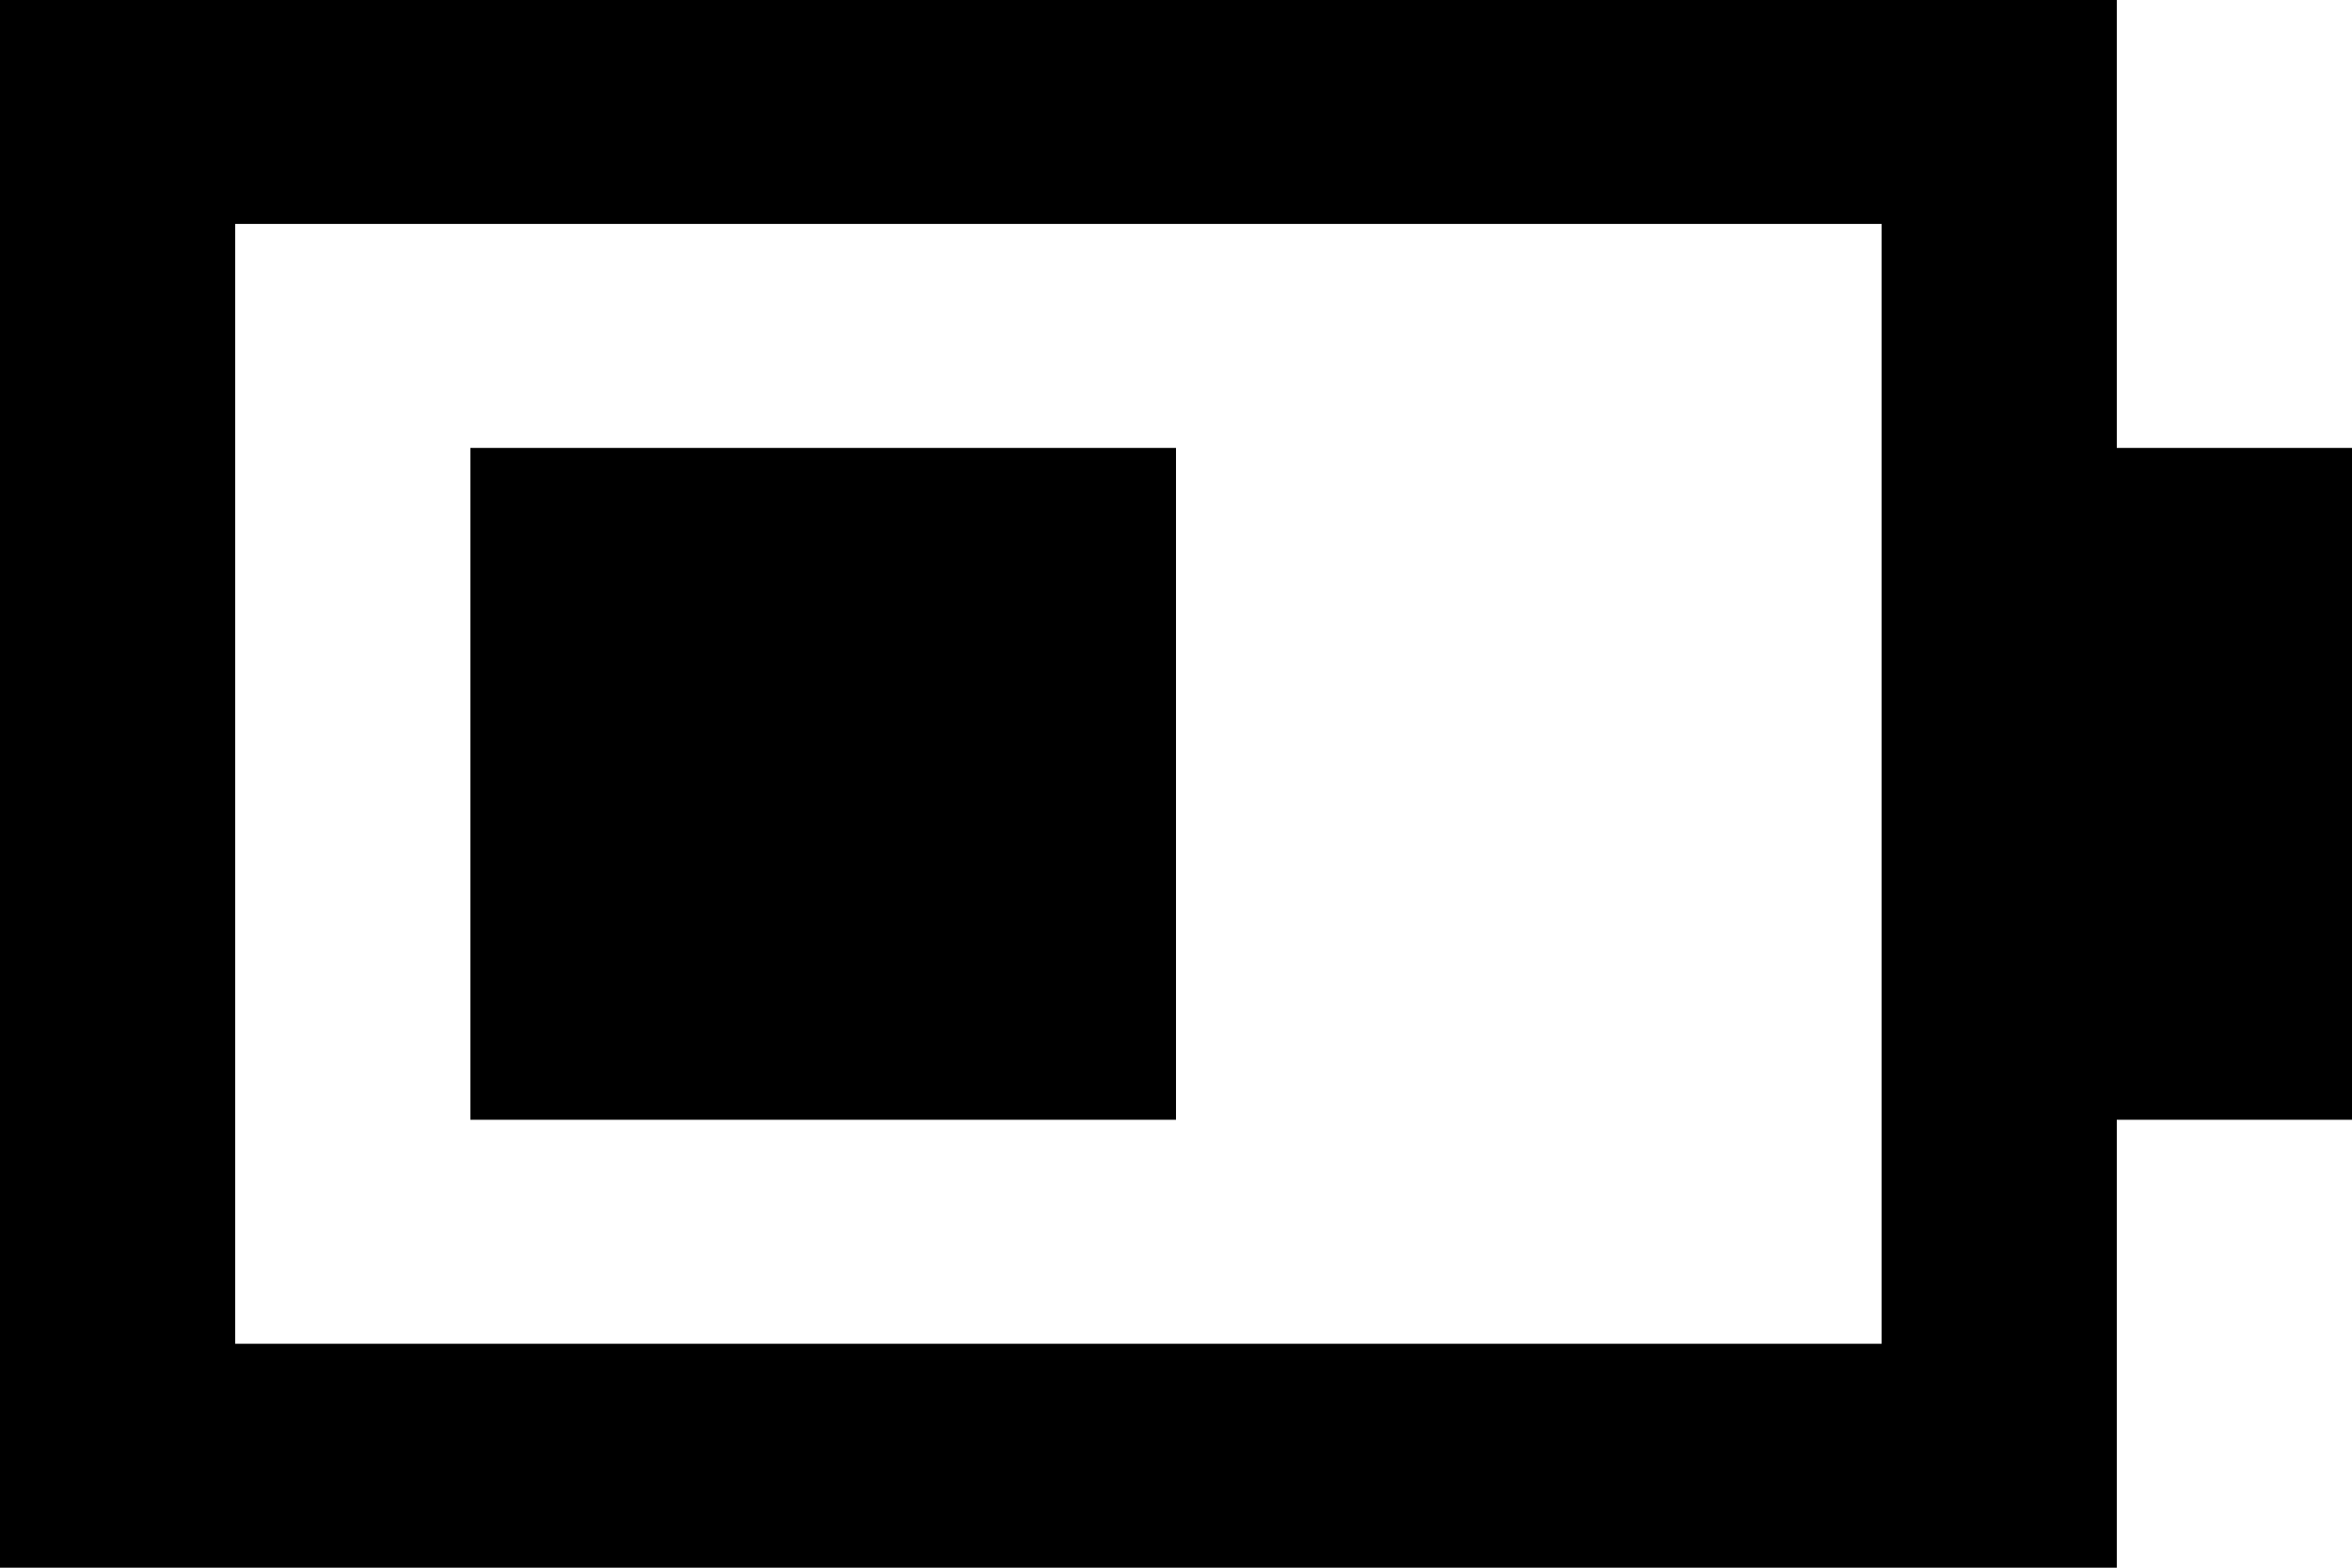 <svg viewBox="0 0 21 14" xmlns="http://www.w3.org/2000/svg" fill="currentColor" focusable="false">
  <path d="M2.1 12h14.7V2H2.1v10zM21 4v6h-2.1v4H0V0h18.9v4H21zM4.2 10h6.3V4H4.2v6z" fill-rule="evenodd"/>
</svg>
